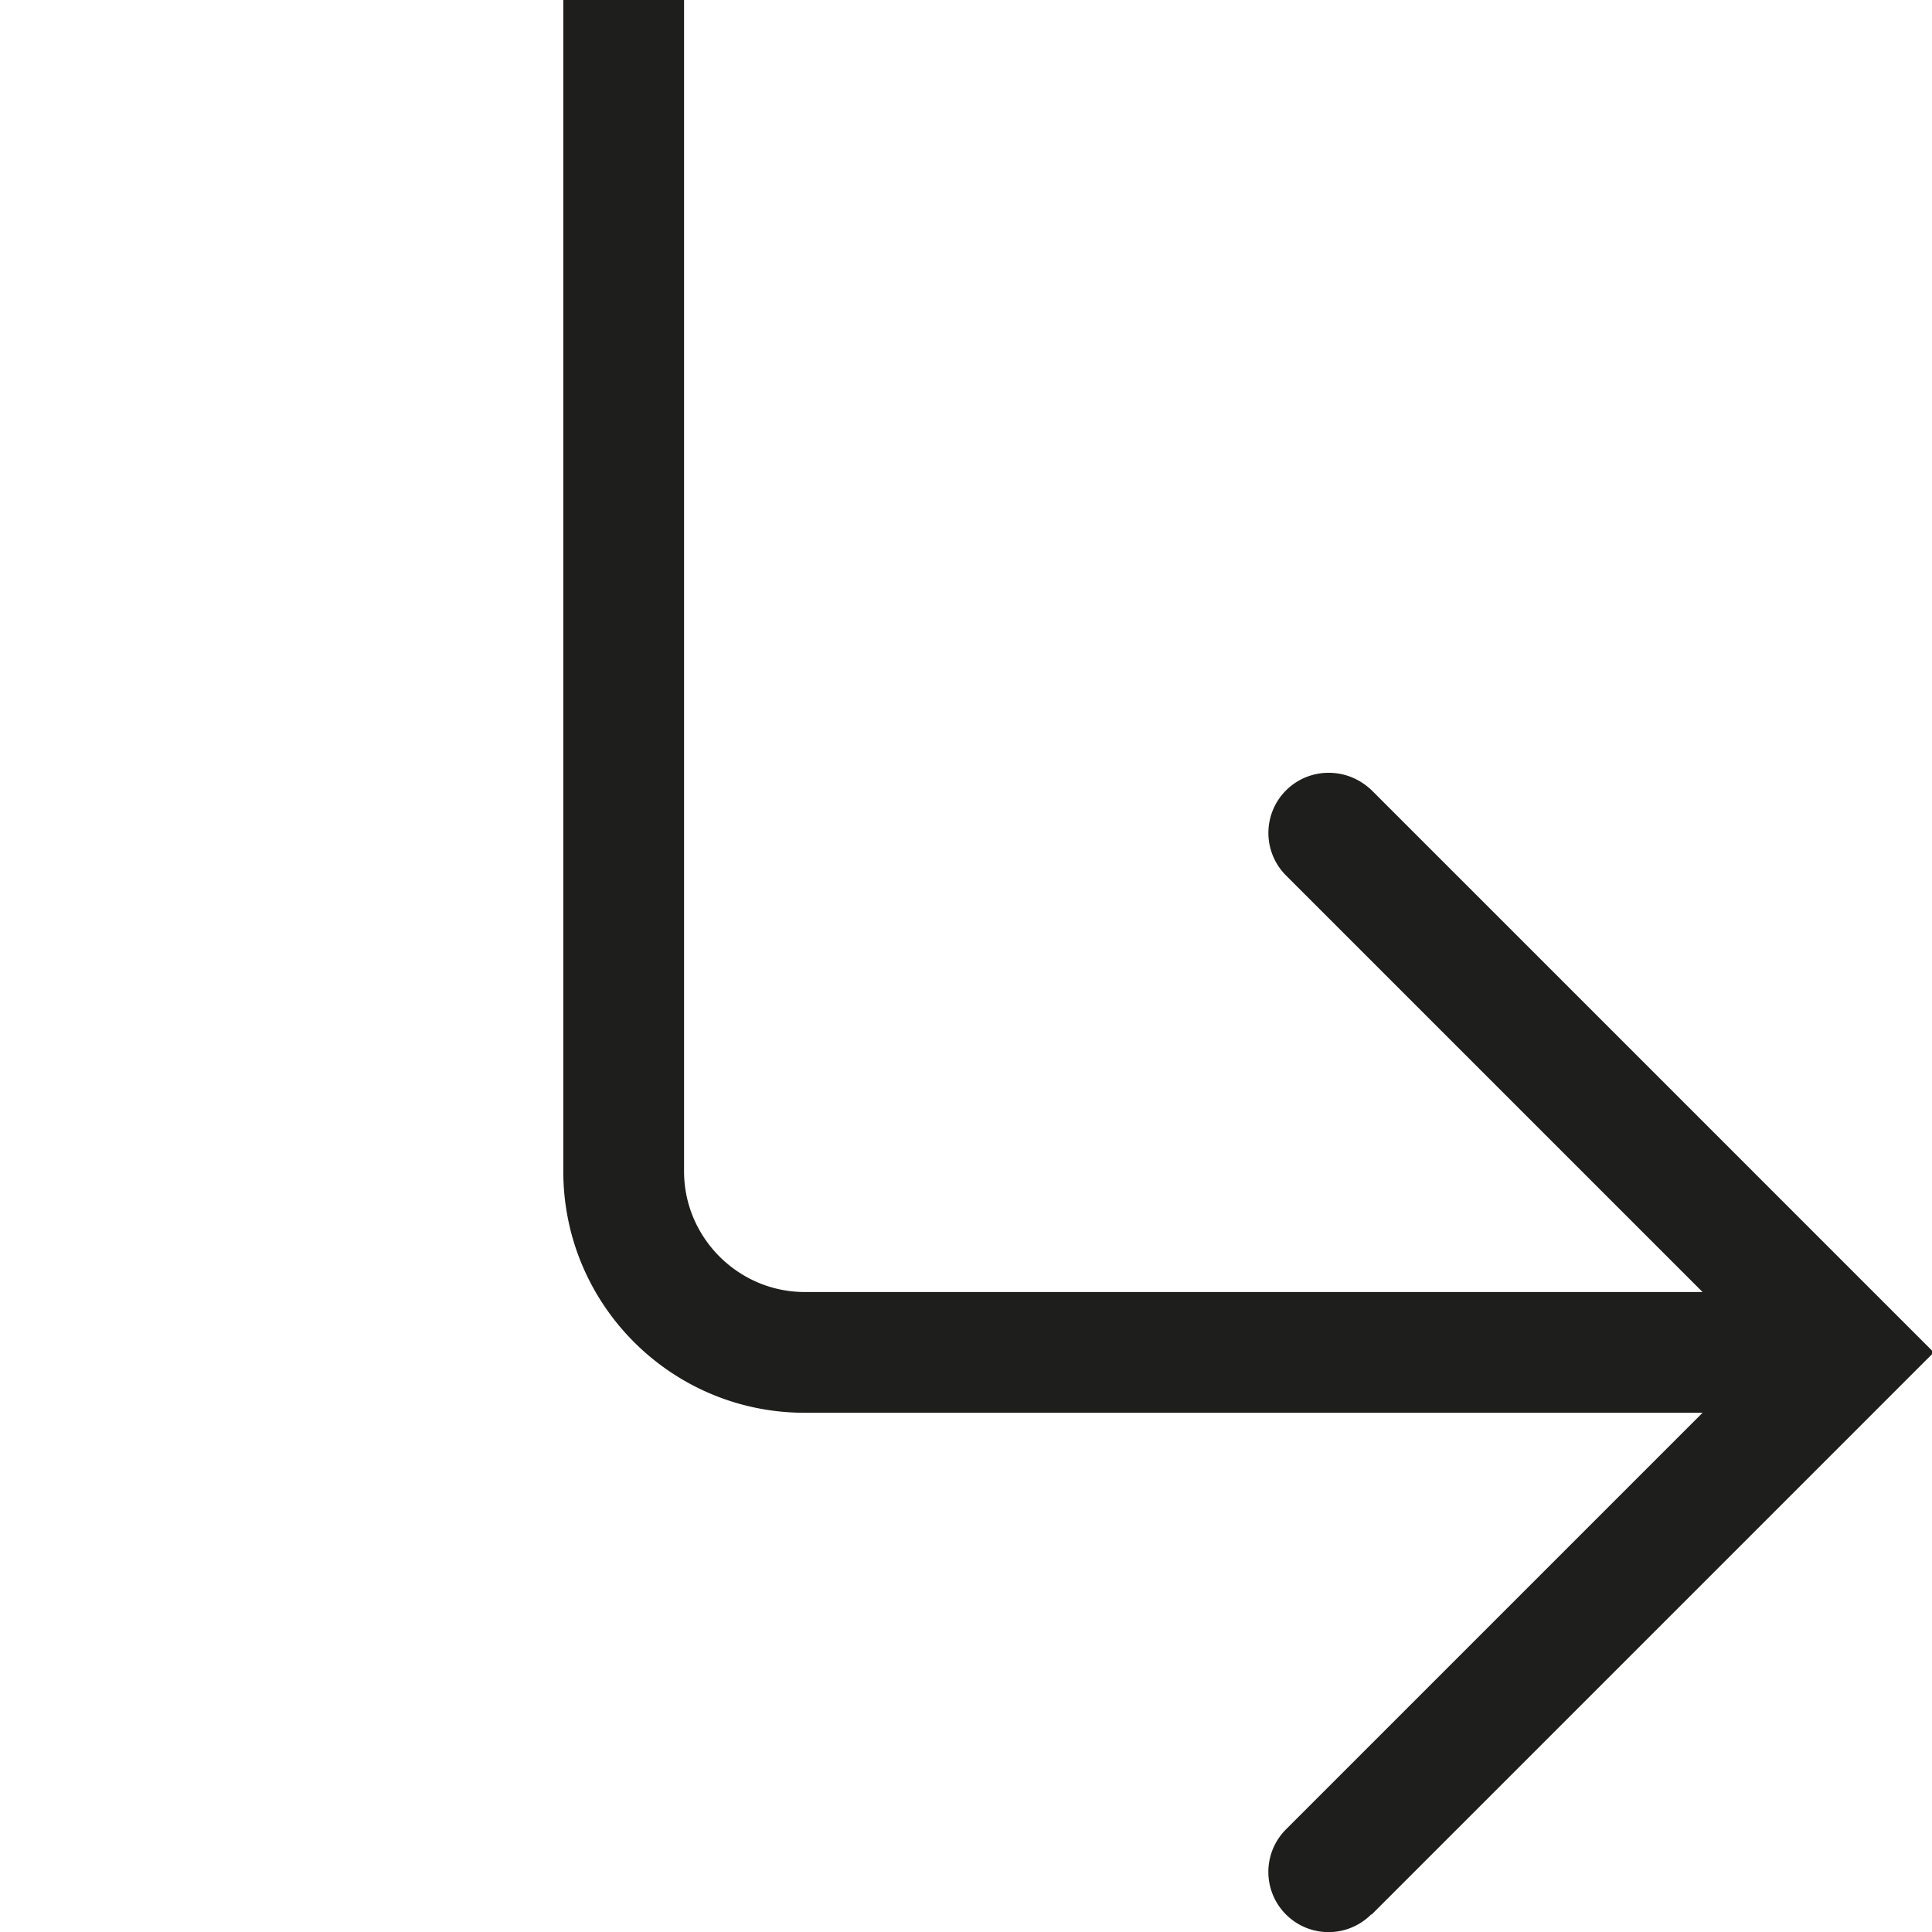 <svg viewBox="0 0 32 32" xmlns="http://www.w3.org/2000/svg">
  <path fill="#1e1e1c" d="M22.71 31.71a.996.996 0 1 1-1.41-1.41l6.9-6.9H13.33c-2.21 0-4-1.79-4-4V0h2v19.4c0 1.1.9 2 2 2H28.2l-6.9-6.9a.996.996 0 0 1 .71-1.7c.26 0 .51.1.71.29l9.31 9.31-9.31 9.31Z"/>
</svg>
